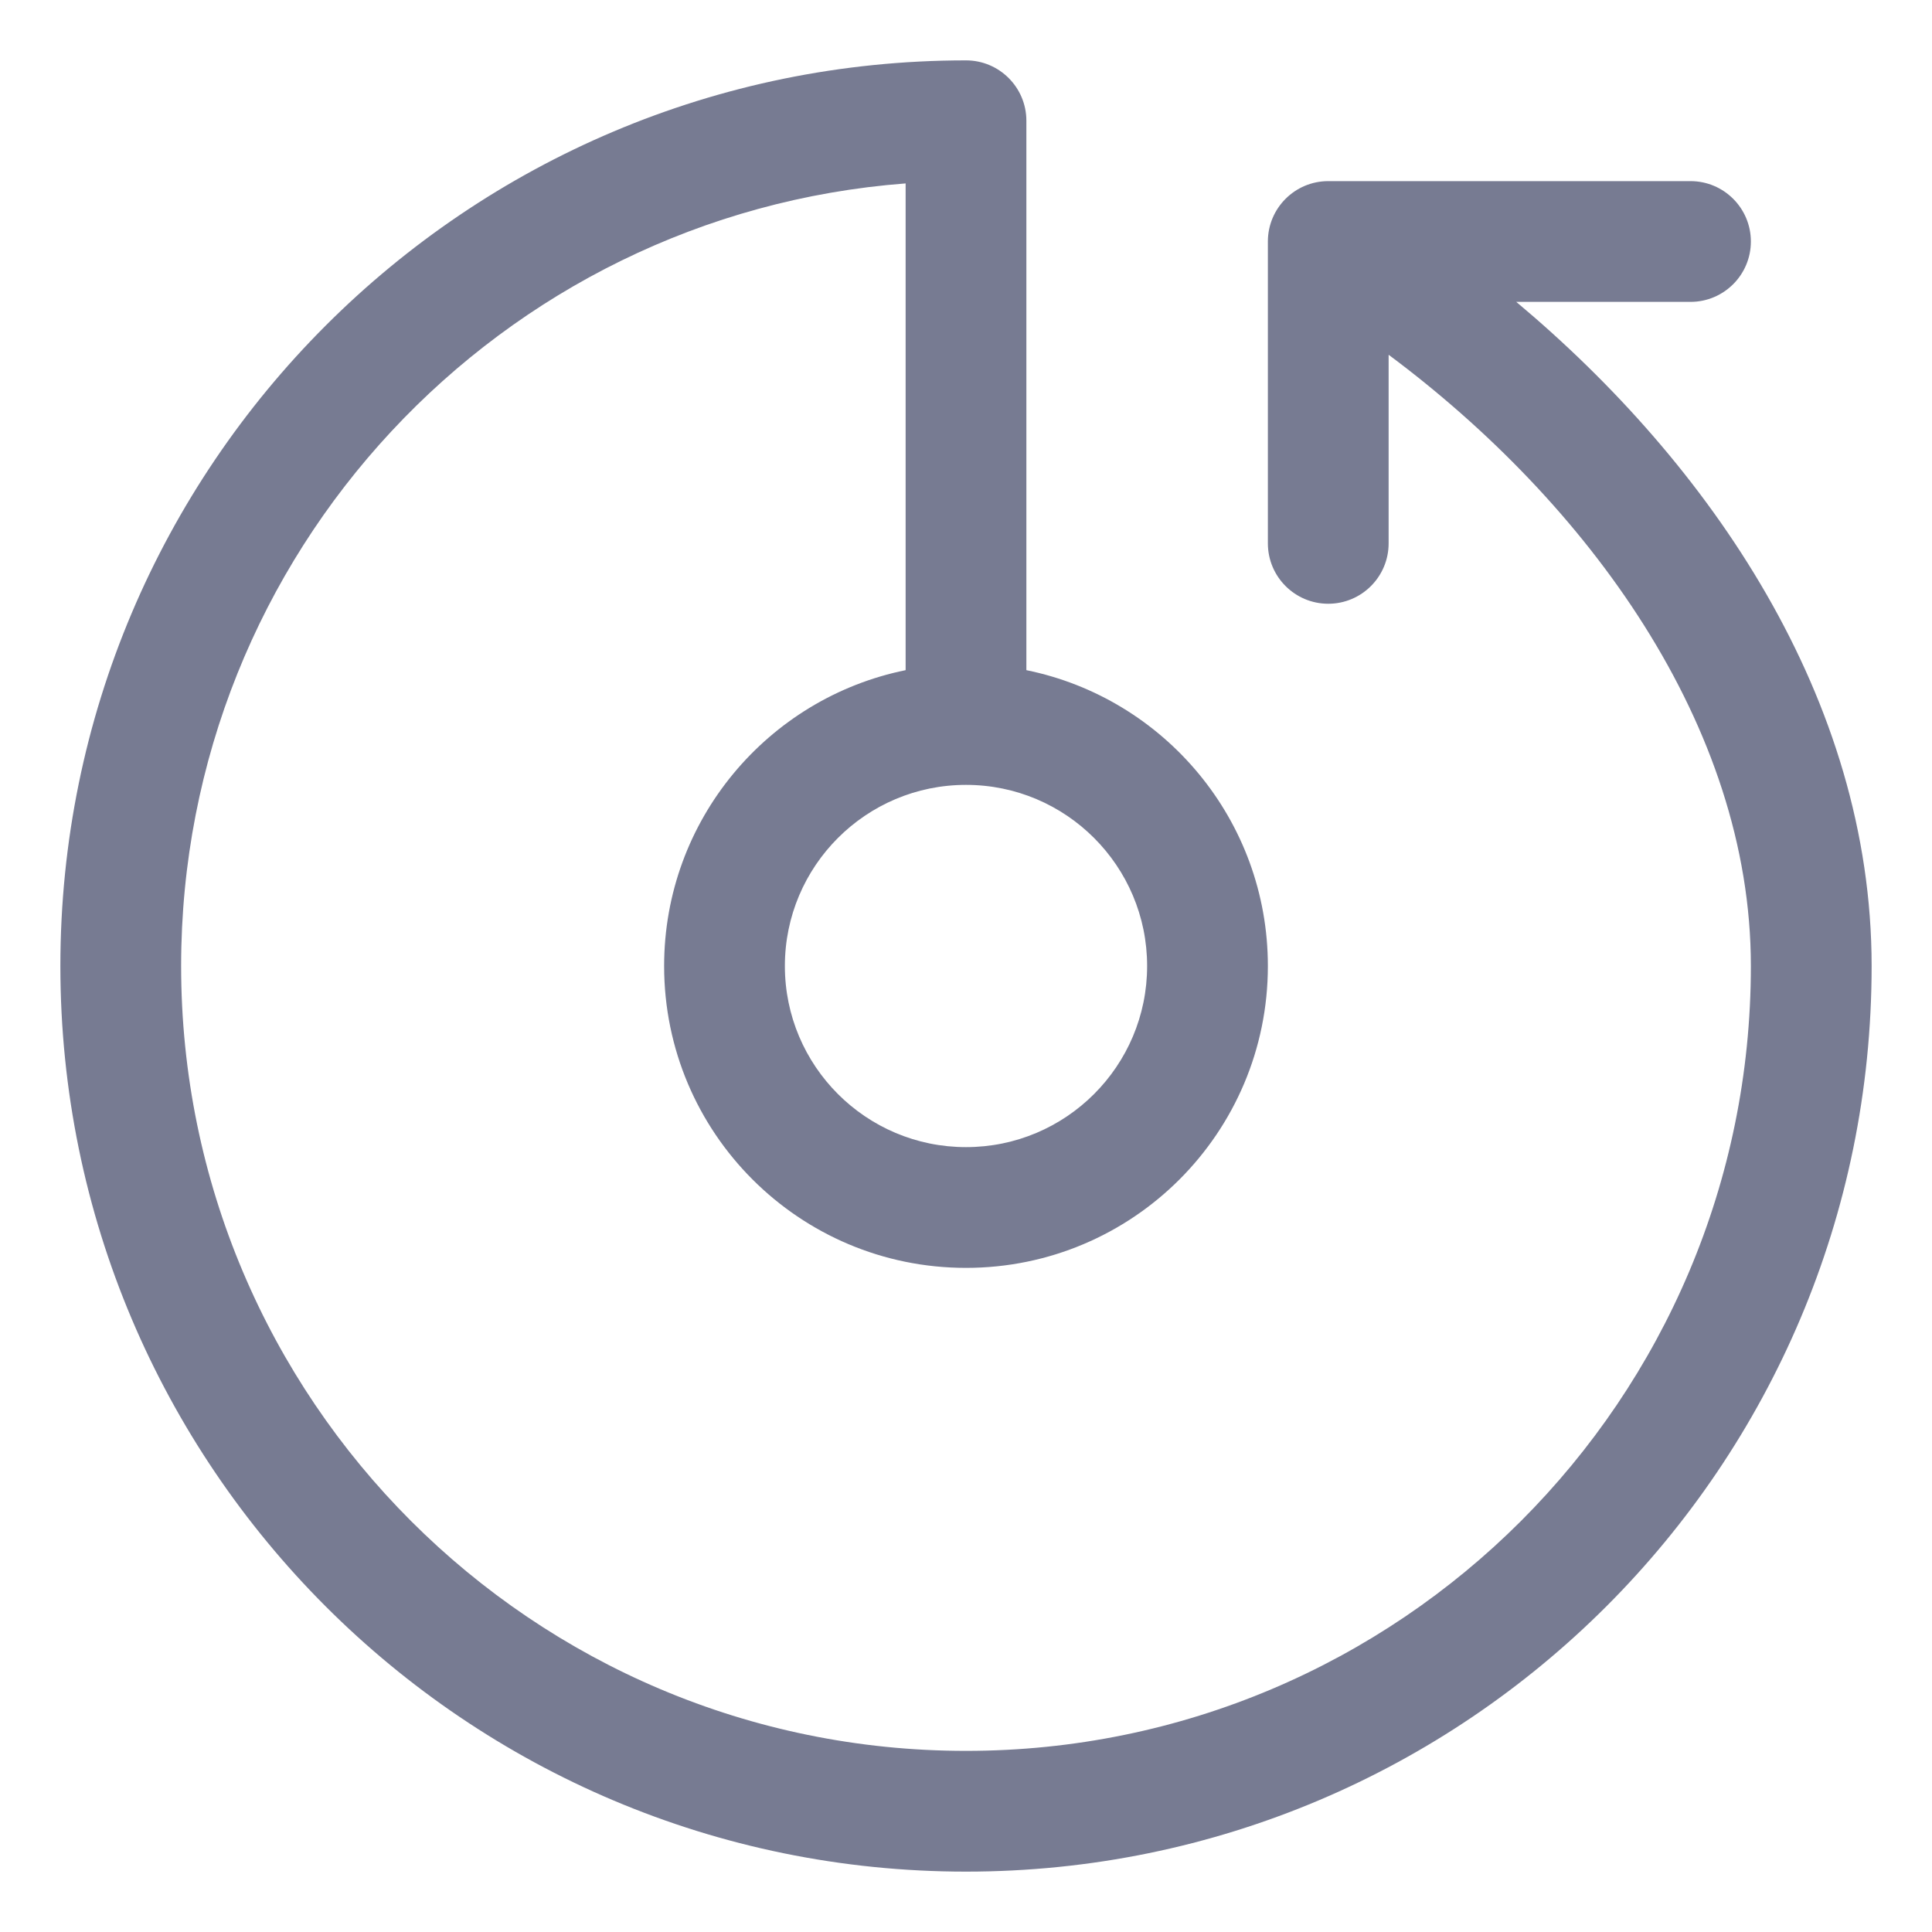 <svg width="16" height="16" viewBox="0 0 16 16" fill="none" xmlns="http://www.w3.org/2000/svg">
<path fill-rule="evenodd" clip-rule="evenodd" d="M7.5 1.519C4.144 1.774 1.5 4.578 1.5 8C1.5 11.59 4.41 14.5 8 14.5C11.59 14.5 14.5 11.59 14.5 8C14.5 6.007 13.145 4.163 11.5 2.938V4.5C11.5 4.776 11.276 5 11 5C10.724 5 10.5 4.776 10.5 4.5V2C10.5 1.724 10.724 1.5 11 1.5H14C14.276 1.5 14.5 1.724 14.5 2C14.5 2.276 14.276 2.5 14 2.5H12.557C14.159 3.841 15.5 5.784 15.5 8C15.5 12.142 12.142 15.5 8 15.5C3.858 15.5 0.5 12.142 0.5 8C0.5 3.858 3.858 0.5 8 0.5C8.276 0.5 8.5 0.724 8.5 1V5.55C9.641 5.782 10.5 6.791 10.5 8C10.5 9.381 9.381 10.5 8 10.5C6.619 10.5 5.5 9.381 5.5 8C5.5 6.791 6.359 5.782 7.5 5.55V1.519ZM8 6.5C7.172 6.5 6.5 7.172 6.5 8C6.5 8.828 7.172 9.5 8 9.5C8.828 9.5 9.5 8.828 9.5 8C9.5 7.172 8.828 6.5 8 6.5Z" fill="#777B92"/>
</svg>
